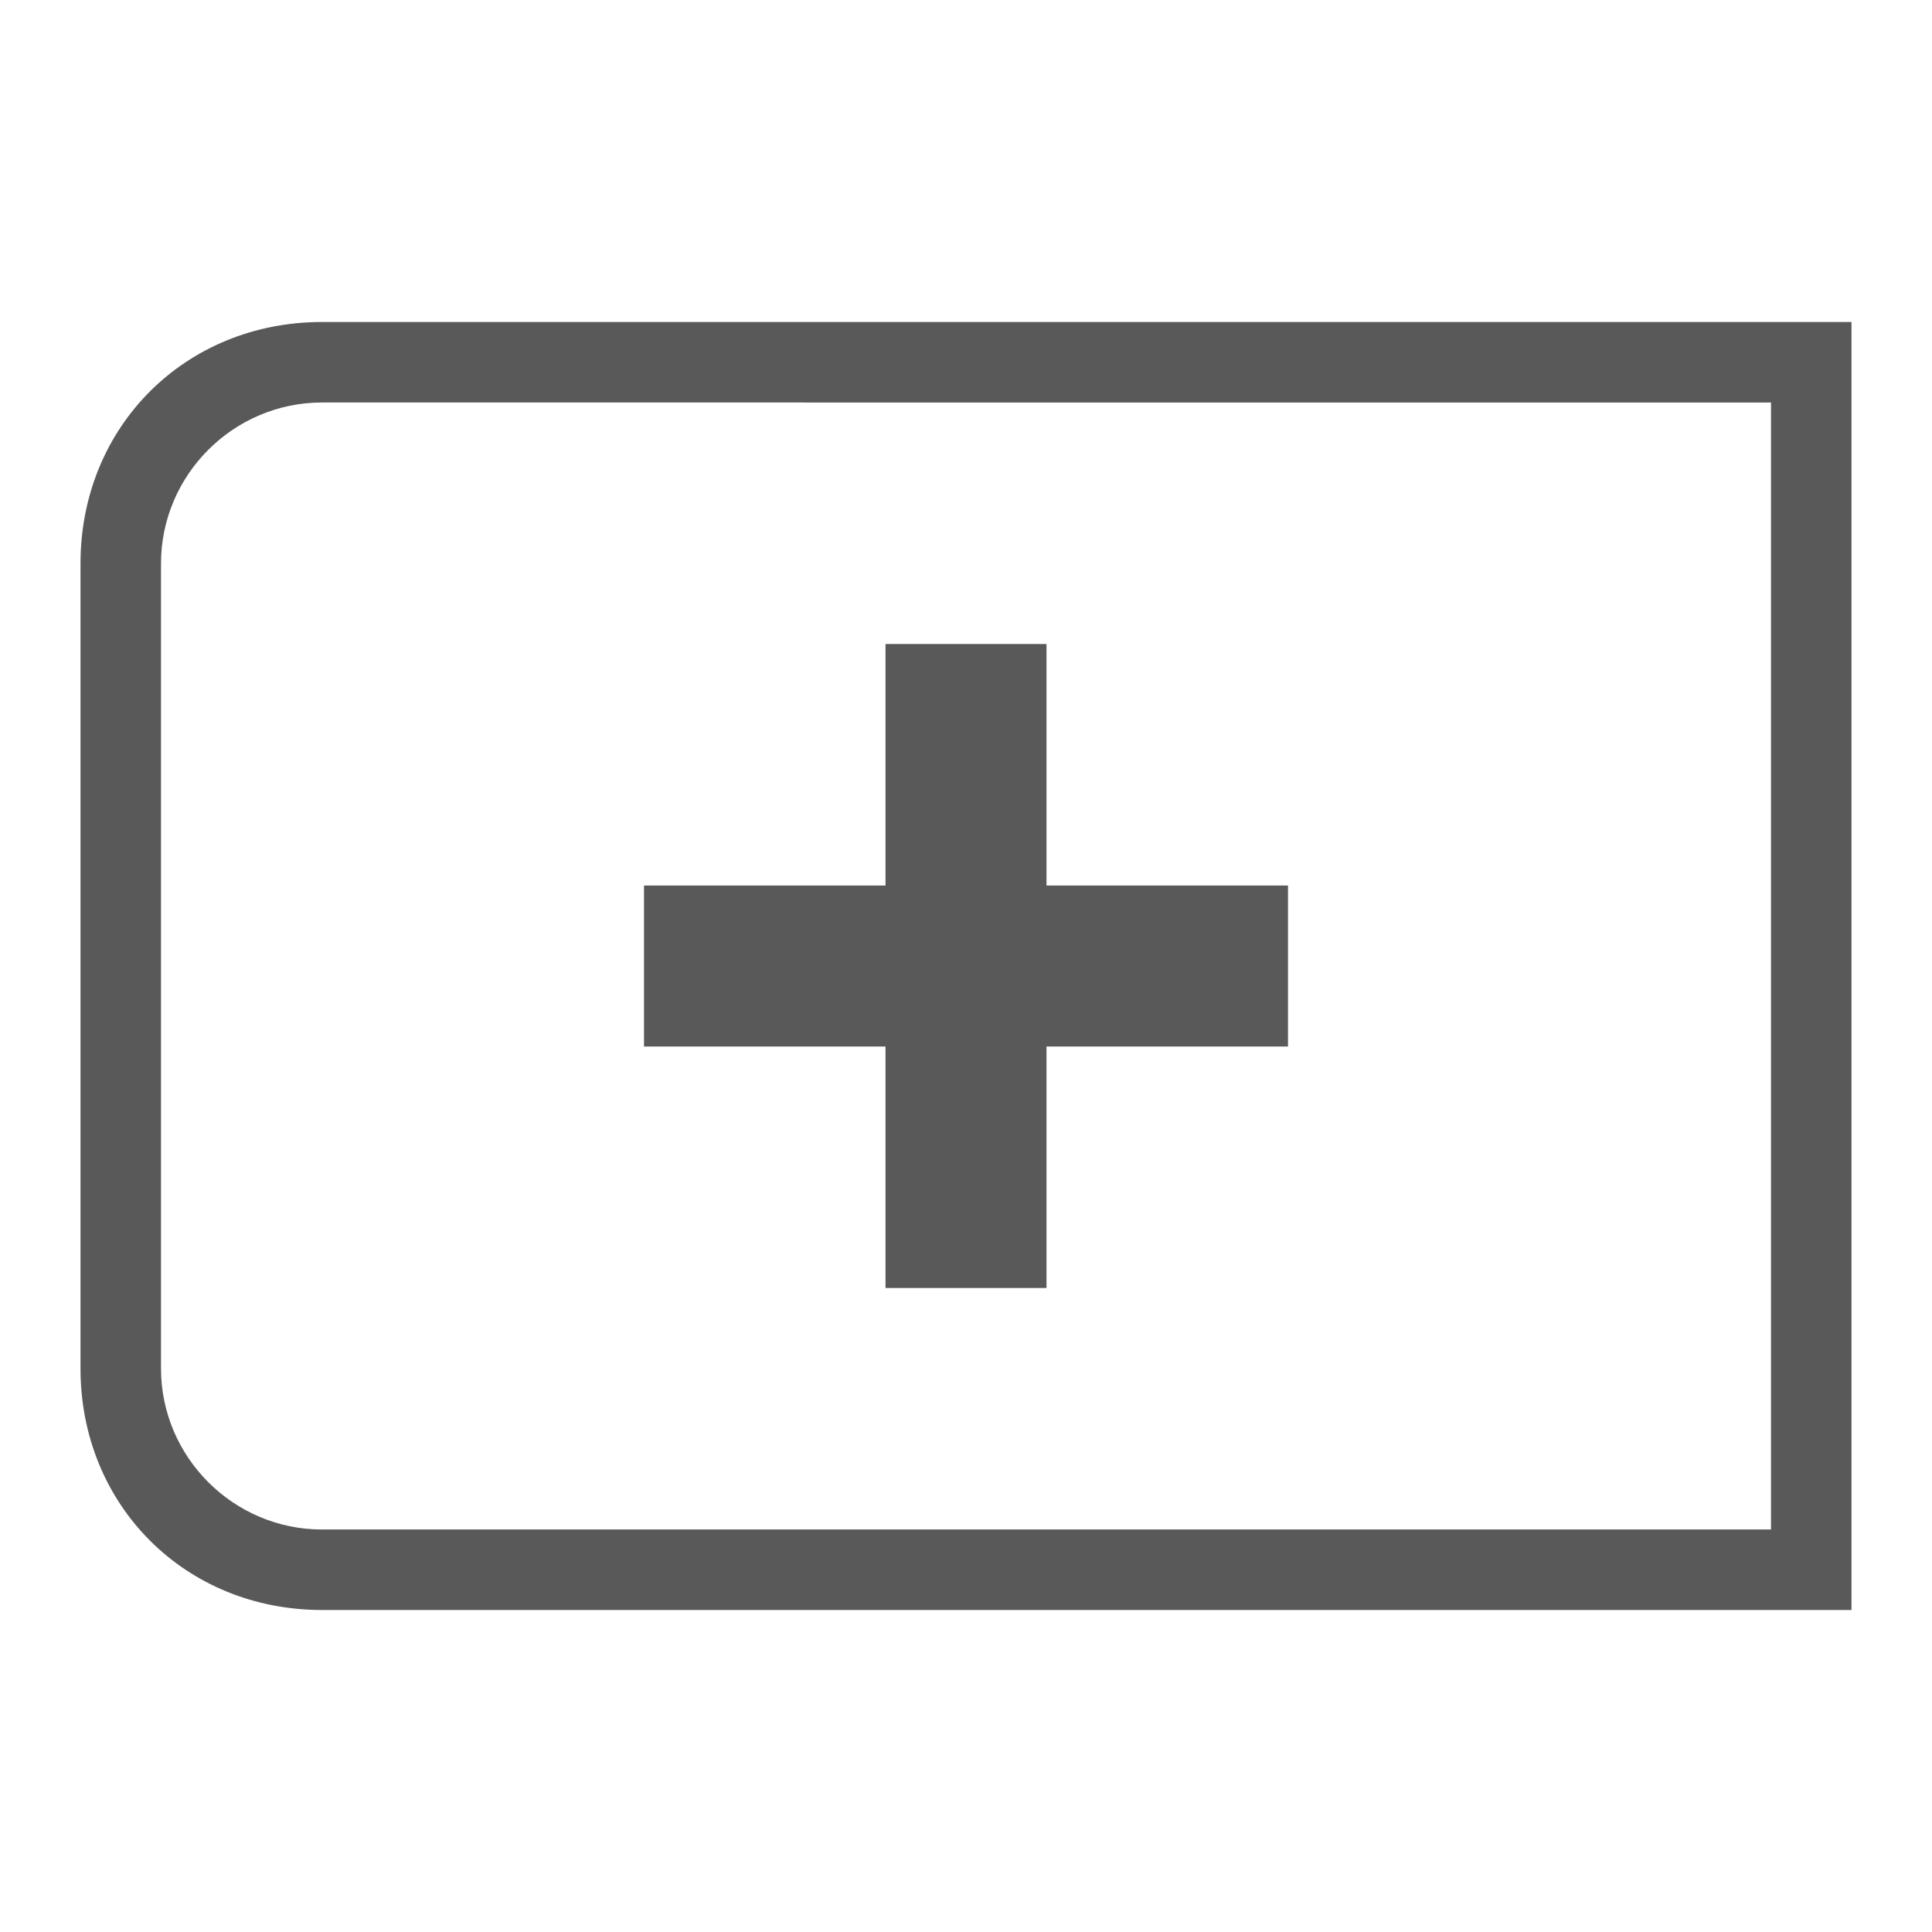 <svg xmlns="http://www.w3.org/2000/svg" width="768" height="768" viewBox="0 0 768 768"><path d="M352 416h-96v-64h96v-96h64v96h96v64h-96v96h-64v-96zm384-288v512H128c-54.4 0-96-41.6-96-96V224c0-54.4 41.6-96 96-96h608zm-32 32H128c-35.2 0-64 28.8-64 64v320c0 35.2 28.8 64 64 64h576V160z" fill="#595959"/></svg>